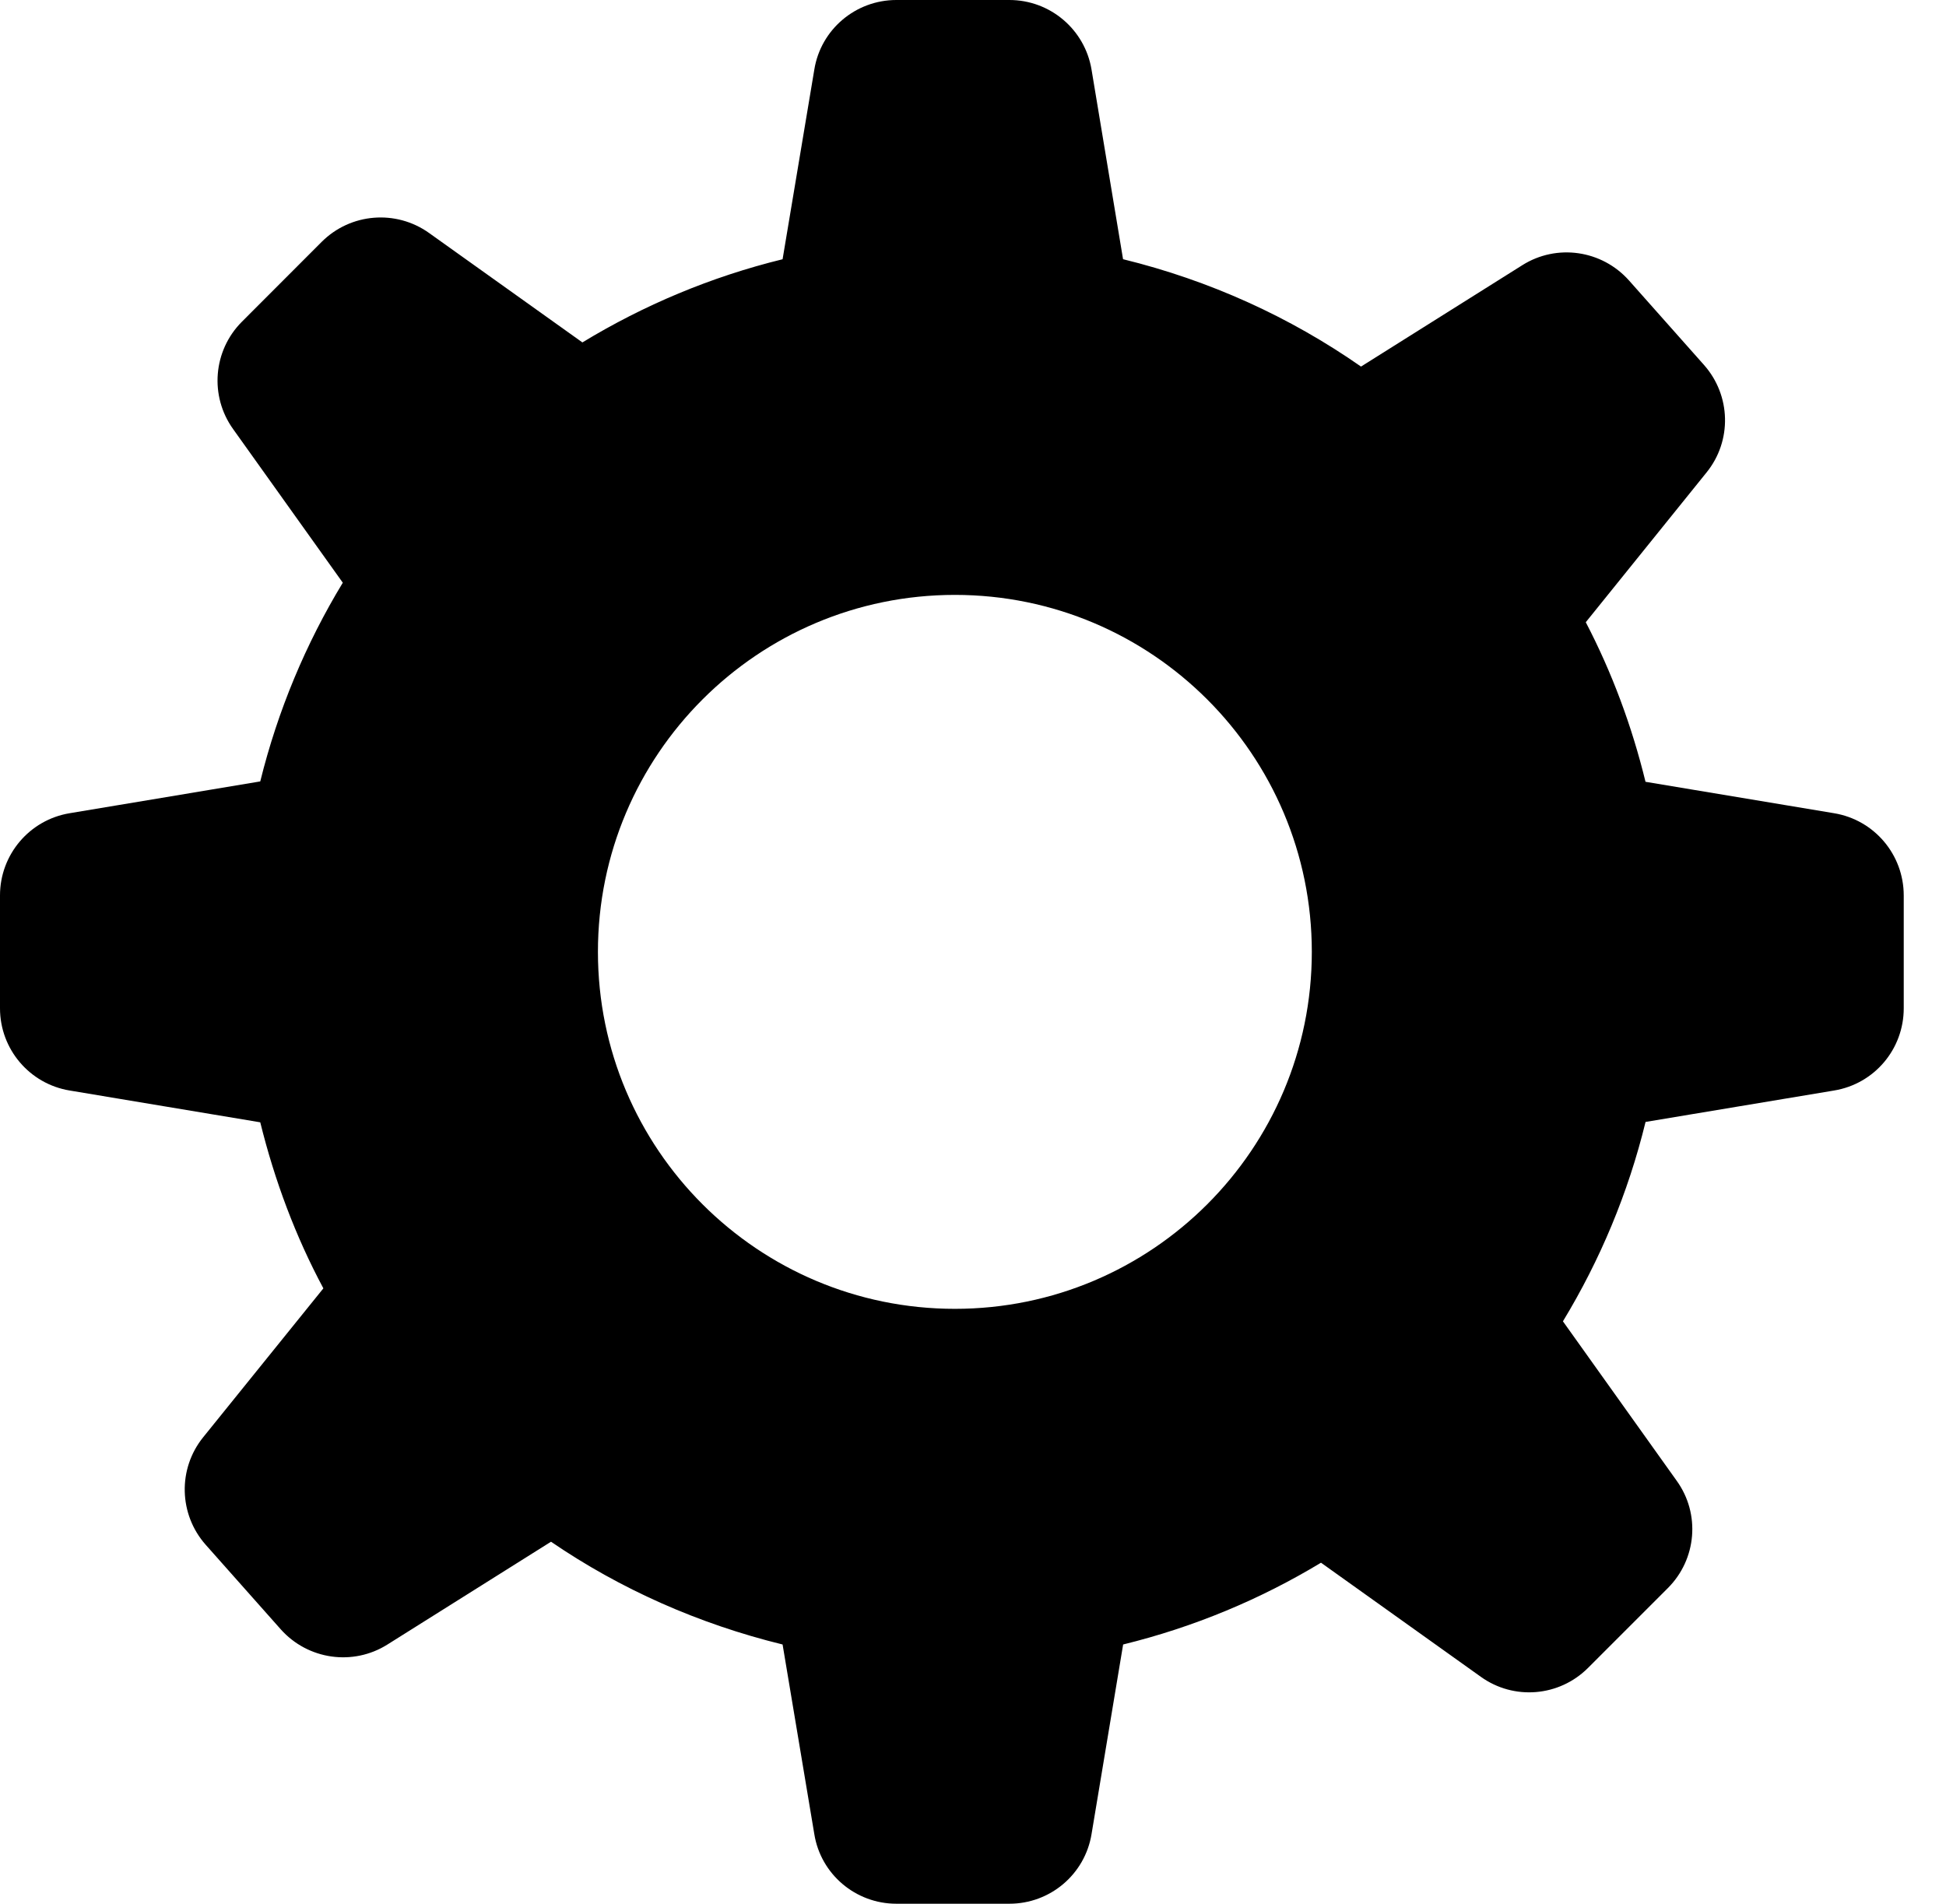 <svg width="46" height="45" viewBox="0 0 46 45" fill="none" xmlns="http://www.w3.org/2000/svg">
<path d="M43.355 19.223L38.897 18.48C38.573 17.155 38.101 15.889 37.485 14.708L40.338 11.17C40.946 10.422 40.918 9.346 40.278 8.625L38.506 6.629C37.863 5.908 36.797 5.756 35.984 6.269L32.172 8.665C30.494 7.494 28.596 6.629 26.547 6.127L25.802 1.645C25.644 0.696 24.823 0 23.86 0H21.188C20.226 0 19.402 0.696 19.249 1.645L18.499 6.128C16.805 6.543 15.217 7.213 13.767 8.094L10.142 5.507C9.36 4.949 8.287 5.036 7.605 5.716L5.718 7.605C5.037 8.287 4.95 9.36 5.51 10.142L8.103 13.774C7.23 15.213 6.567 16.792 6.152 18.471L1.645 19.223C0.698 19.38 0 20.201 0 21.166V23.834C0 24.799 0.698 25.62 1.645 25.777L6.152 26.529C6.493 27.91 6.988 29.23 7.644 30.454L4.804 33.972C4.199 34.719 4.224 35.796 4.864 36.517L6.636 38.513C7.279 39.234 8.345 39.385 9.158 38.873L13.025 36.443C14.662 37.562 16.512 38.385 18.499 38.872L19.249 43.355C19.402 44.304 20.226 45 21.188 45H23.86C24.825 45 25.646 44.304 25.802 43.355L26.549 38.872C28.221 38.462 29.79 37.806 31.226 36.939L35.003 39.635C35.783 40.196 36.856 40.108 37.538 39.426L39.426 37.538C40.106 36.858 40.198 35.785 39.634 35.002L36.945 31.233C37.821 29.789 38.486 28.207 38.898 26.52L43.356 25.777C44.307 25.62 45.001 24.799 45.001 23.834V21.166C45 20.201 44.305 19.38 43.355 19.223ZM22.572 30.938C17.913 30.938 14.134 27.159 14.134 22.5C14.134 17.841 17.913 14.062 22.572 14.062C27.231 14.062 31.009 17.841 31.009 22.5C31.009 27.159 27.231 30.938 22.572 30.938Z" fill="black"/>
</svg>
